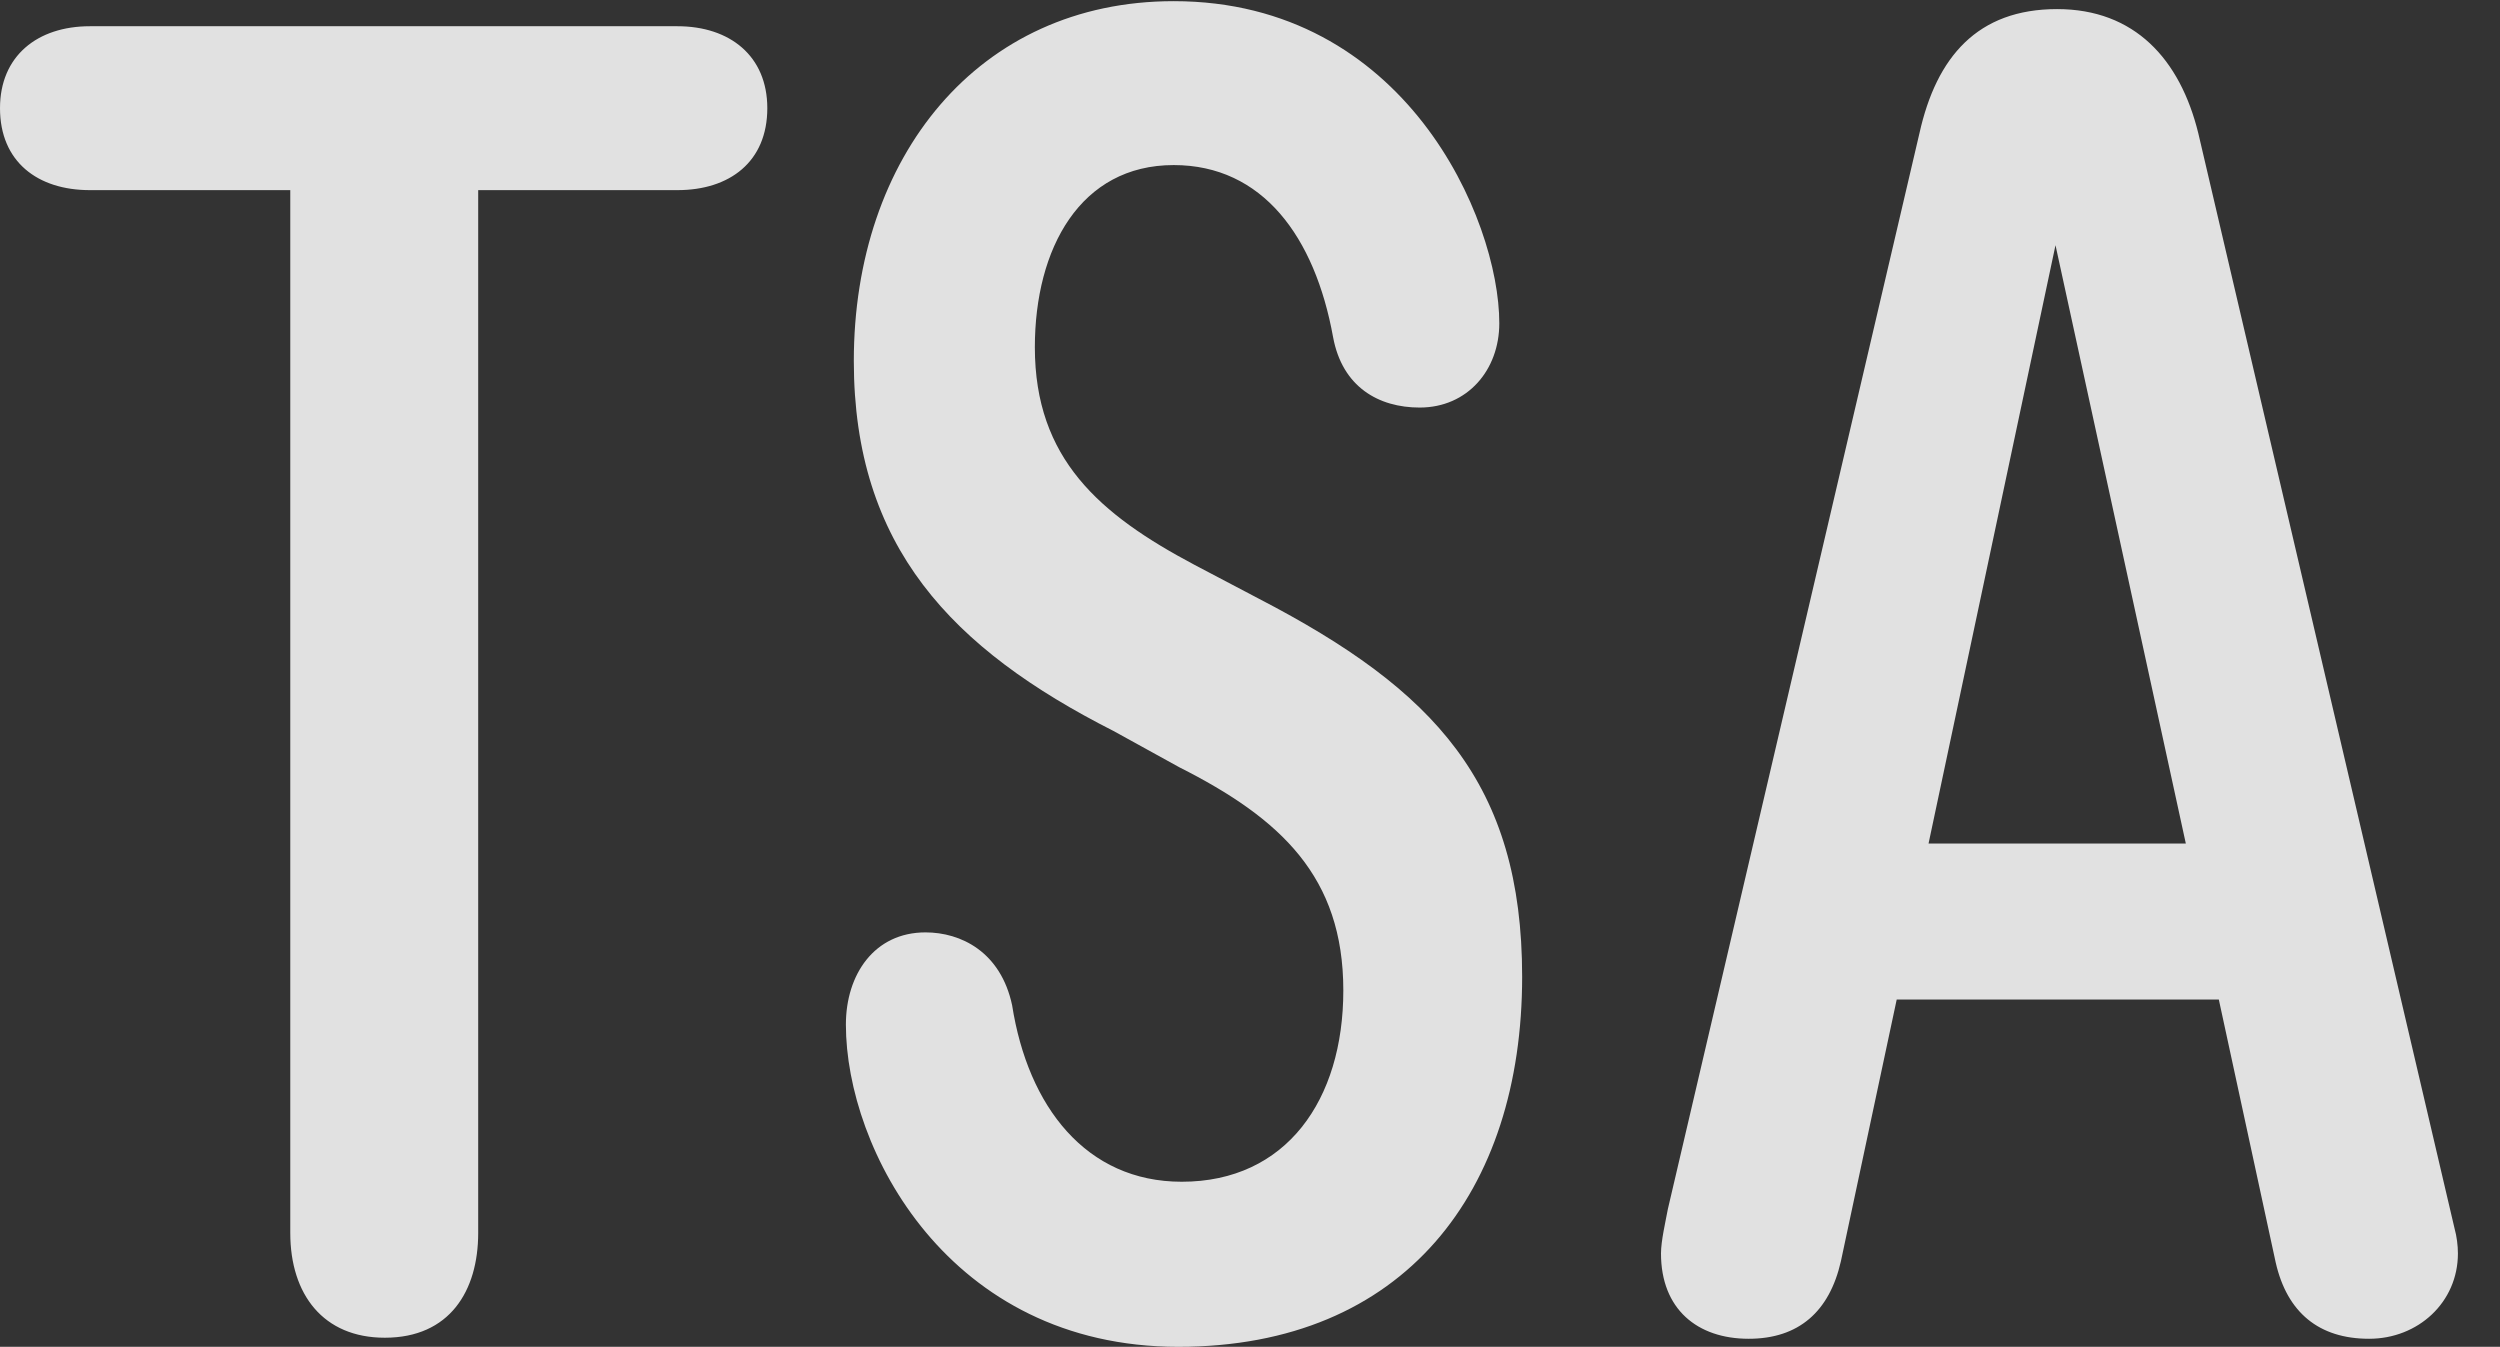 <?xml version="1.0" encoding="UTF-8"?>
<!--Generator: Apple Native CoreSVG 341-->
<!DOCTYPE svg
PUBLIC "-//W3C//DTD SVG 1.1//EN"
       "http://www.w3.org/Graphics/SVG/1.1/DTD/svg11.dtd">
<svg version="1.1" xmlns="http://www.w3.org/2000/svg" xmlns:xlink="http://www.w3.org/1999/xlink" viewBox="0 0 21.445 11.553">
 <rect x="0" y="0" width="21.445" height="11.553" fill="#333333" stroke="none"/>
 <g>
  <rect height="11.553" opacity="0" width="21.445" x="0" y="0"/>
  <path d="M0.771 1.631L5.811 1.631C6.26 1.631 6.582 1.387 6.582 0.928C6.582 0.479 6.26 0.225 5.811 0.225L0.771 0.225C0.322 0.225 0 0.479 0 0.928C0 1.387 0.322 1.631 0.771 1.631ZM3.301 11.475C3.857 11.475 4.102 11.074 4.102 10.576L4.102 0.977L2.49 0.977L2.49 10.576C2.49 11.104 2.773 11.475 3.301 11.475ZM10.107 11.553C12.051 11.553 13.057 10.215 13.057 8.379C13.057 6.719 12.305 5.918 10.801 5.137L10.244 4.844C9.434 4.414 8.877 3.936 8.877 2.979C8.877 2.129 9.268 1.416 10.068 1.416C10.83 1.416 11.279 2.031 11.435 2.891C11.514 3.32 11.826 3.496 12.178 3.496C12.588 3.496 12.861 3.174 12.861 2.773C12.861 1.875 12.051 0.01 10.068 0.01C8.389 0.01 7.324 1.348 7.324 3.096C7.324 4.688 8.164 5.566 9.551 6.27L10.117 6.582C10.986 7.021 11.523 7.52 11.523 8.496C11.523 9.434 11.035 10.137 10.137 10.137C9.316 10.137 8.818 9.492 8.682 8.623C8.584 8.164 8.242 7.998 7.939 7.998C7.5 7.998 7.256 8.359 7.256 8.789C7.256 9.854 8.135 11.553 10.107 11.553ZM15 11.484C15.43 11.484 15.693 11.25 15.791 10.82L16.27 8.574L19.033 8.574L19.521 10.83C19.619 11.26 19.893 11.484 20.322 11.484C20.742 11.484 21.084 11.172 21.084 10.752C21.084 10.684 21.074 10.605 21.055 10.537L18.857 1.143C18.701 0.508 18.311 0.078 17.646 0.078C16.963 0.078 16.611 0.488 16.465 1.143L14.307 10.371C14.287 10.479 14.248 10.645 14.248 10.752C14.248 11.23 14.56 11.484 15 11.484ZM16.543 7.236L17.637 2.08L17.627 2.08L18.75 7.236Z" fill="white" fill-opacity="0.85"/>
 </g>
</svg>
